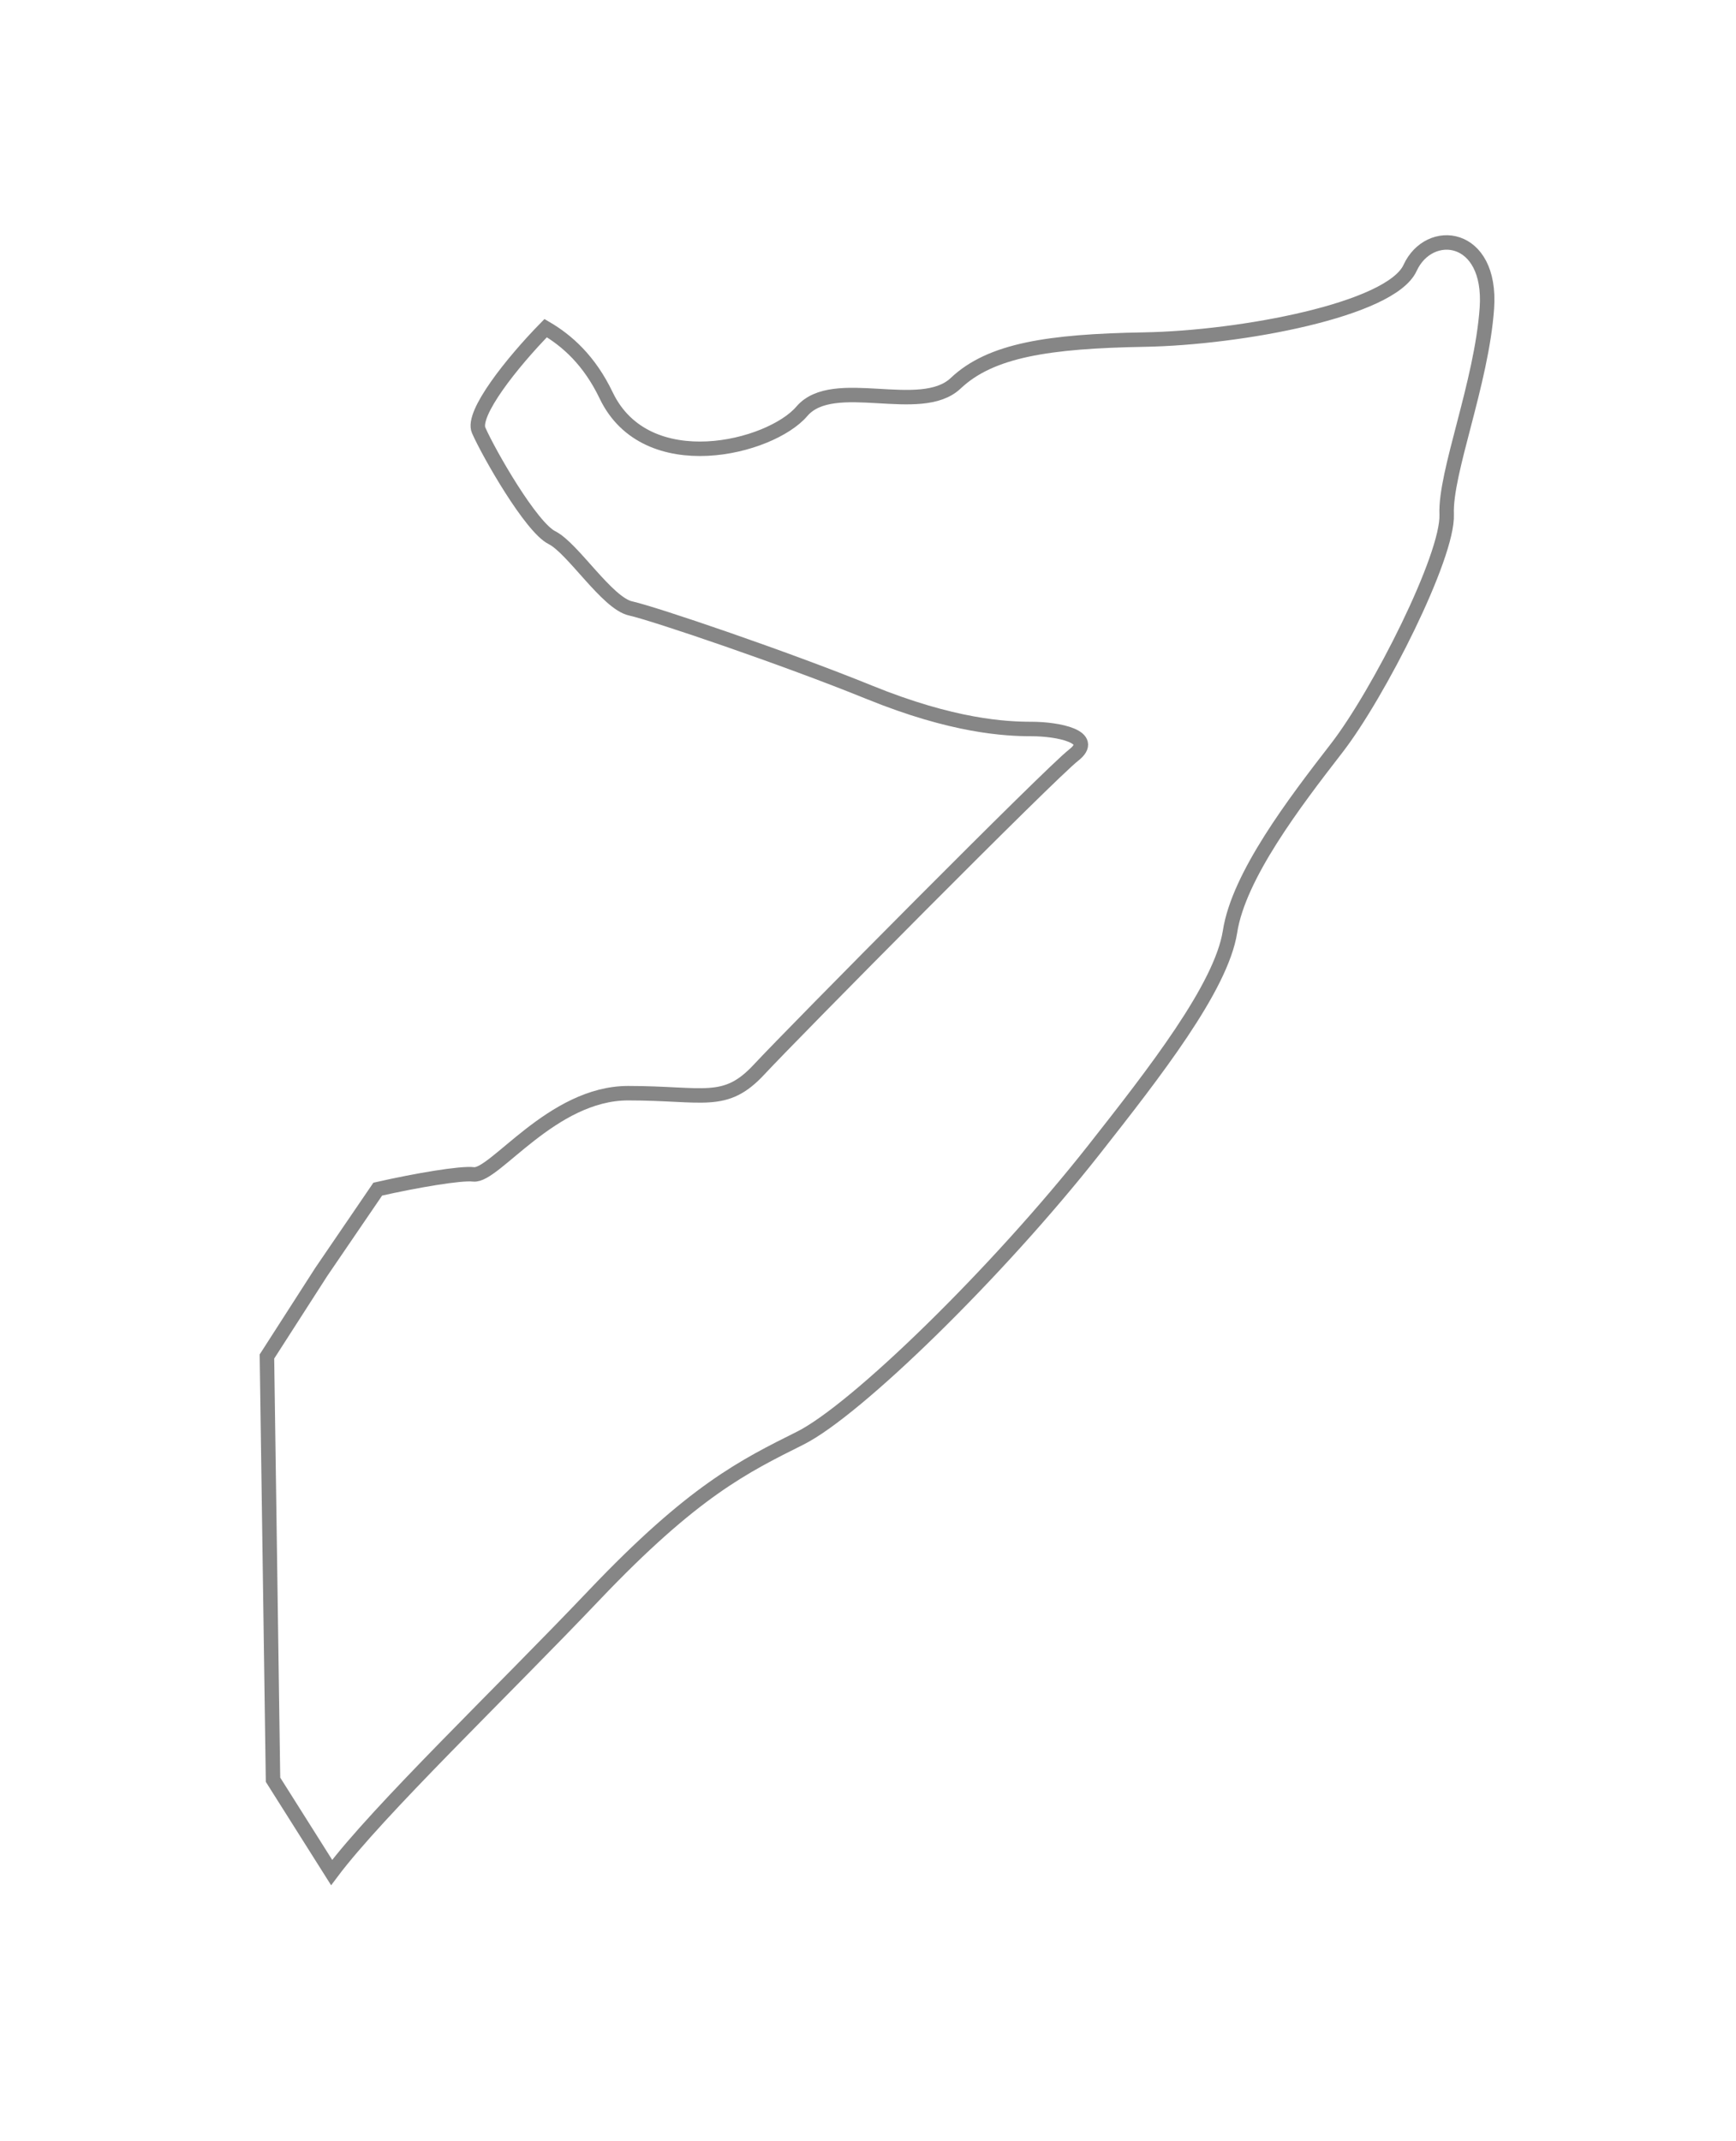 <svg width="30" height="37" viewBox="0 0 30 37" fill="none" xmlns="http://www.w3.org/2000/svg">
<g filter="url(#filter0_d_877_3221)">
<path fill-rule="evenodd" clip-rule="evenodd" d="M9.539 7.291C9.901 7.473 10.491 8.424 10.899 8.514C11.307 8.604 13.571 9.373 15.021 9.962C16.469 10.551 17.376 10.597 17.828 10.597C18.282 10.597 18.962 10.731 18.553 11.049C18.145 11.366 13.707 15.847 13.119 16.48C12.529 17.116 12.167 16.89 10.854 16.89C9.54 16.89 8.545 18.336 8.183 18.293C7.967 18.266 7.195 18.397 6.528 18.548L5.553 19.977L4.613 21.44L4.718 28.753L5.731 30.357C6.529 29.291 8.678 27.236 10.265 25.567C11.987 23.756 12.863 23.334 13.828 22.851C14.794 22.368 17.239 19.983 18.901 17.872C19.947 16.542 21.104 15.063 21.256 14.1C21.405 13.133 22.372 11.866 23.097 10.93C23.822 9.996 25.03 7.609 25 6.887C24.971 6.163 25.604 4.622 25.695 3.325C25.785 2.029 24.698 1.908 24.367 2.631C24.033 3.355 21.439 3.839 19.776 3.868C18.116 3.897 17.12 4.051 16.516 4.622C15.91 5.197 14.402 4.473 13.858 5.106C13.317 5.742 11.171 6.283 10.476 4.834C10.184 4.224 9.796 3.884 9.43 3.67C8.845 4.267 8.145 5.151 8.272 5.436C8.453 5.845 9.178 7.112 9.539 7.291Z" fill="white"/>
<path fill-rule="evenodd" clip-rule="evenodd" d="M9.539 7.291C9.901 7.473 10.491 8.424 10.899 8.514C11.307 8.604 13.571 9.373 15.021 9.962C16.469 10.551 17.376 10.597 17.828 10.597C18.282 10.597 18.962 10.731 18.553 11.049C18.145 11.366 13.707 15.847 13.119 16.48C12.529 17.116 12.167 16.89 10.854 16.89C9.54 16.89 8.545 18.336 8.183 18.293C7.967 18.266 7.195 18.397 6.528 18.548L5.553 19.977L4.613 21.44L4.718 28.753L5.731 30.357C6.529 29.291 8.678 27.236 10.265 25.567C11.987 23.756 12.863 23.334 13.828 22.851C14.794 22.368 17.239 19.983 18.901 17.872C19.947 16.542 21.104 15.063 21.256 14.1C21.405 13.133 22.372 11.866 23.097 10.93C23.822 9.996 25.03 7.609 25 6.887C24.971 6.163 25.604 4.622 25.695 3.325C25.785 2.029 24.698 1.908 24.367 2.631C24.033 3.355 21.439 3.839 19.776 3.868C18.116 3.897 17.12 4.051 16.516 4.622C15.91 5.197 14.402 4.473 13.858 5.106C13.317 5.742 11.171 6.283 10.476 4.834C10.184 4.224 9.796 3.884 9.43 3.67C8.845 4.267 8.145 5.151 8.272 5.436C8.453 5.845 9.178 7.112 9.539 7.291Z" stroke="#868686" stroke-width="0.25"/>
</g>
<defs>
<filter id="filter0_d_877_3221" x="0.488" y="0.064" width="29.336" height="36.513" filterUnits="userSpaceOnUse" color-interpolation-filters="sRGB">
<feFlood flood-opacity="0" result="BackgroundImageFix"/>
<feColorMatrix in="SourceAlpha" type="matrix" values="0 0 0 0 0 0 0 0 0 0 0 0 0 0 0 0 0 0 127 0" result="hardAlpha"/>
<feOffset dy="2"/>
<feGaussianBlur stdDeviation="2"/>
<feColorMatrix type="matrix" values="0 0 0 0 0 0 0 0 0 0 0 0 0 0 0 0 0 0 0.01 0"/>
<feBlend mode="normal" in2="BackgroundImageFix" result="effect1_dropShadow_877_3221"/>
<feBlend mode="normal" in="SourceGraphic" in2="effect1_dropShadow_877_3221" result="shape"/>
</filter>
</defs>
</svg>
